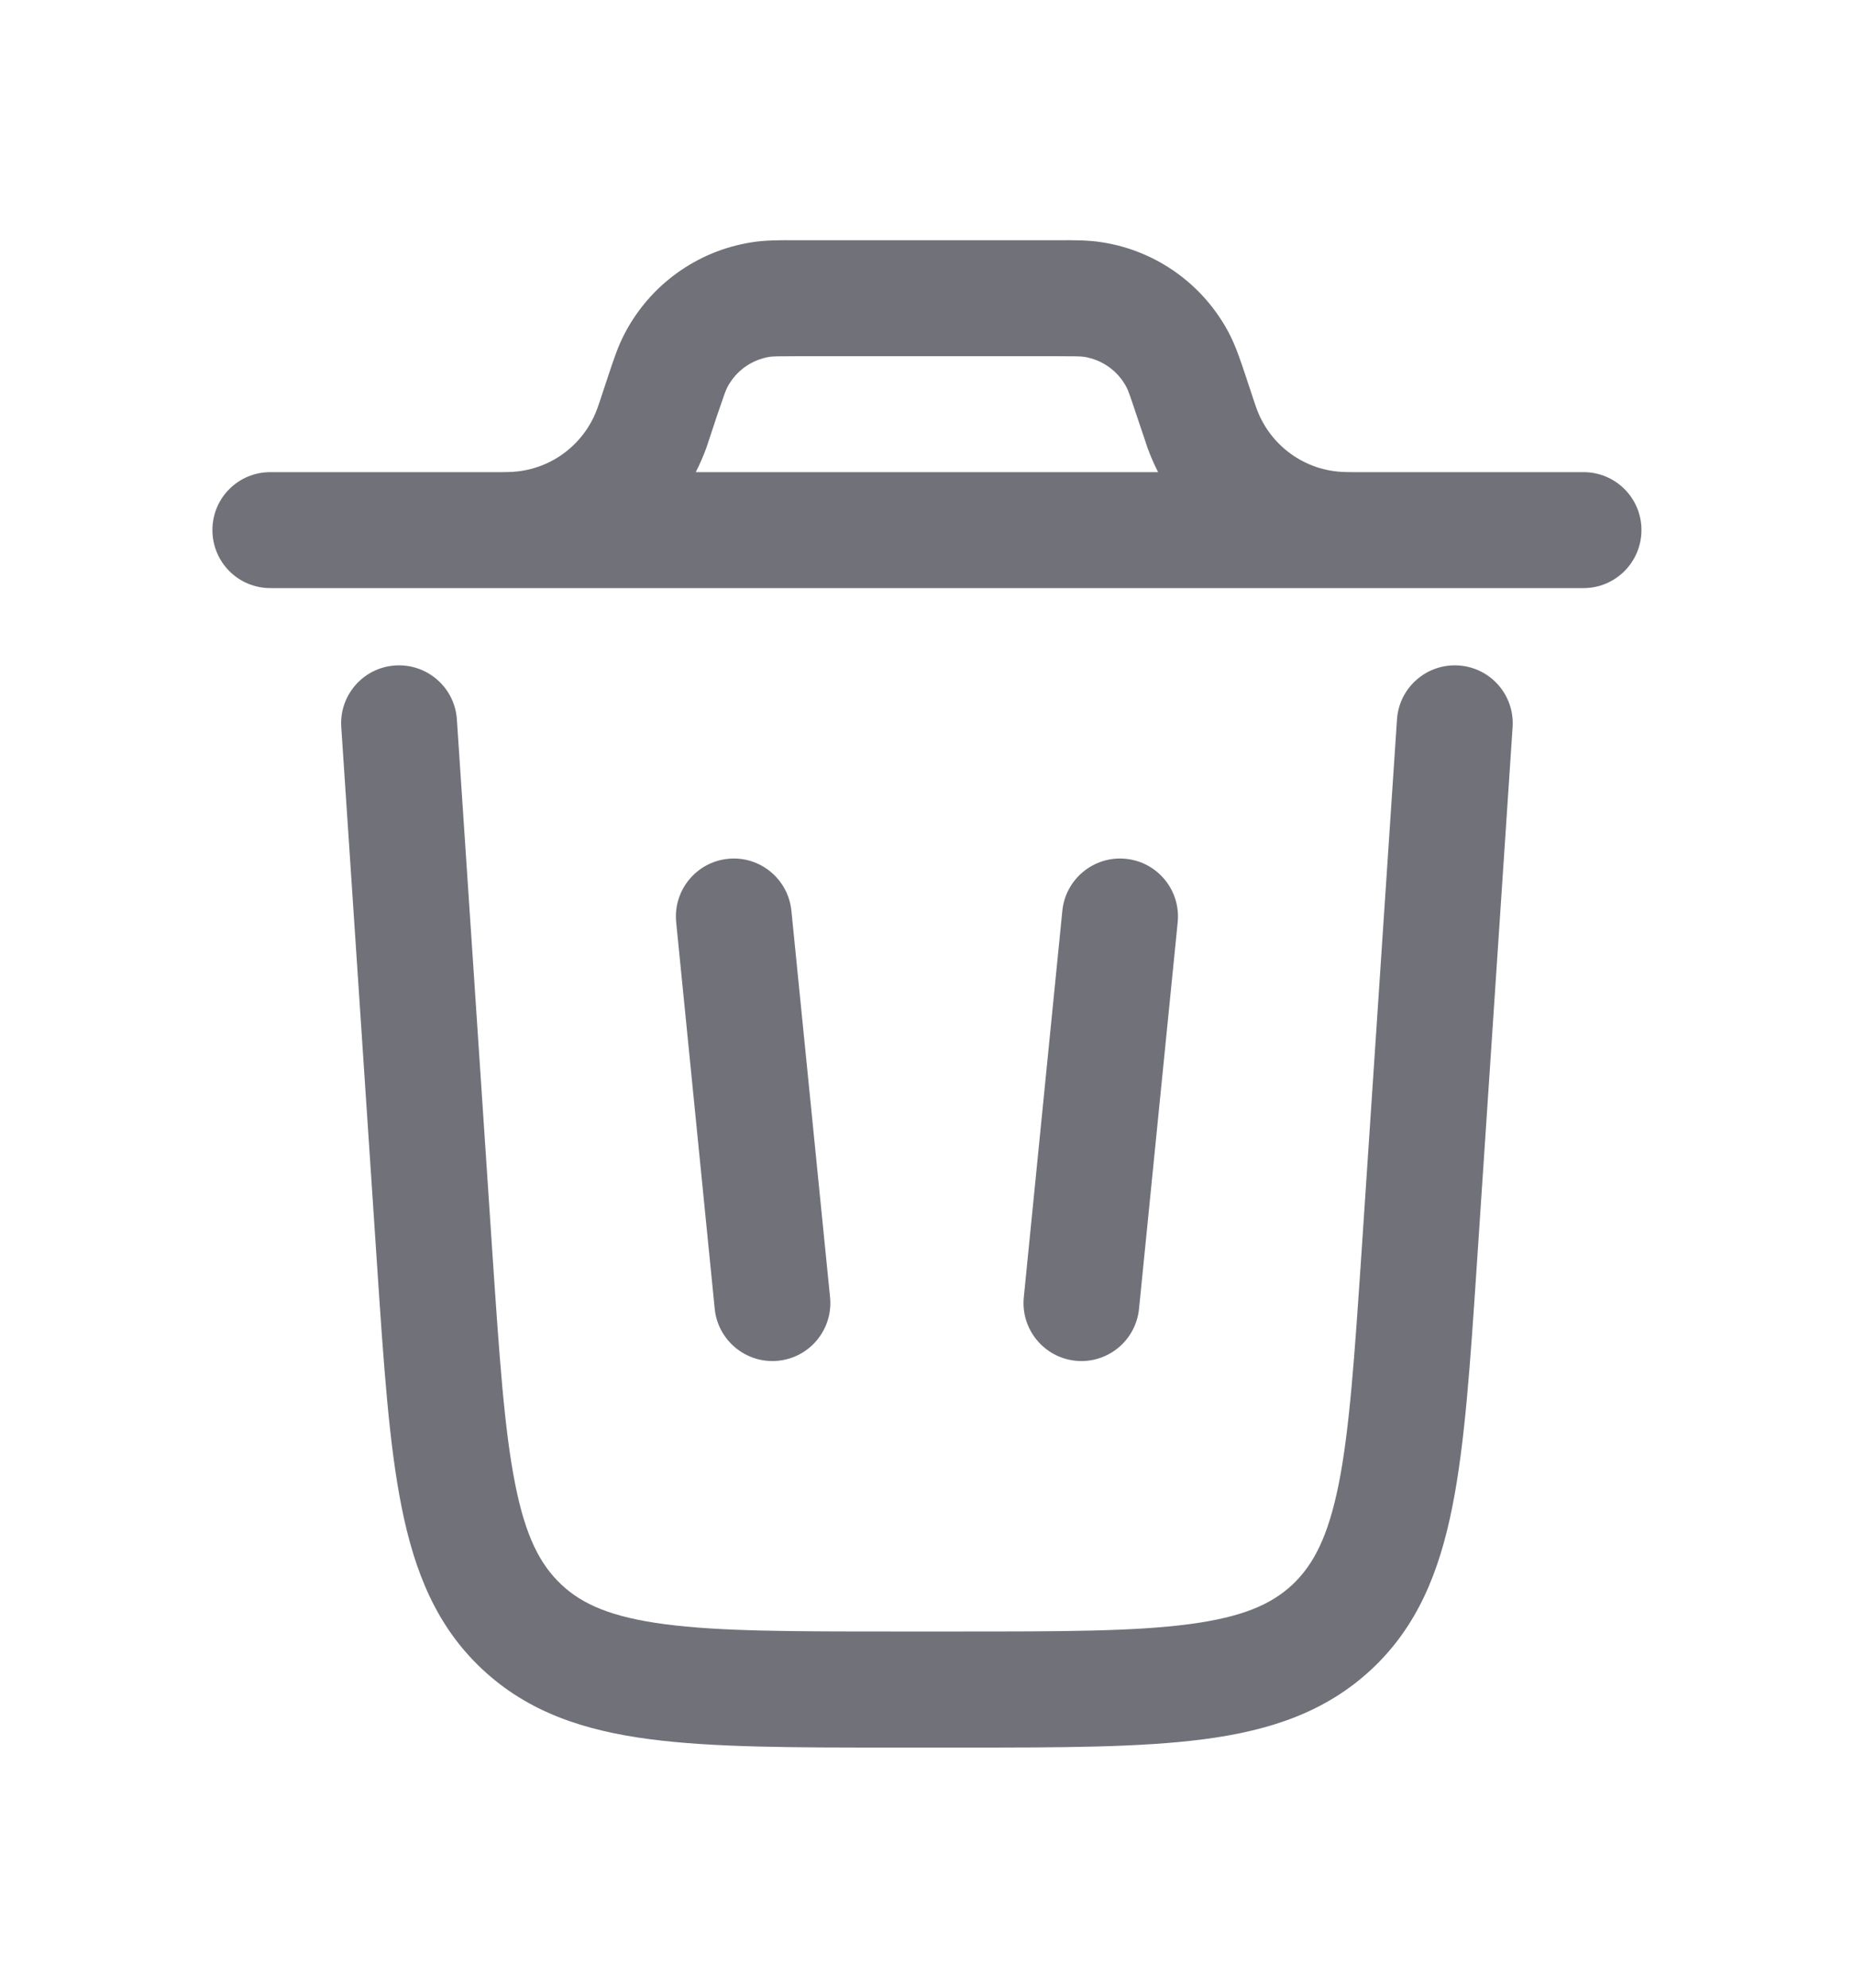 <svg width="14" height="15" viewBox="0 0 14 15" fill="none" xmlns="http://www.w3.org/2000/svg">
<g id="Outline / Essentional, UI / Trash Bin Trash">
<g id="Vector">
<path fill-rule="evenodd" clip-rule="evenodd" d="M6.013 1.813H7.986C8.112 1.812 8.222 1.812 8.326 1.829C8.736 1.894 9.091 2.15 9.283 2.519C9.331 2.612 9.366 2.716 9.406 2.836L9.471 3.032C9.482 3.065 9.485 3.074 9.488 3.081C9.59 3.364 9.855 3.555 10.155 3.562C10.163 3.562 10.173 3.563 10.208 3.563H11.958C12.199 3.563 12.395 3.758 12.395 4C12.395 4.242 12.199 4.438 11.958 4.438H2.041C1.799 4.438 1.604 4.242 1.604 4C1.604 3.758 1.799 3.563 2.041 3.563H3.791C3.826 3.563 3.836 3.562 3.844 3.562C4.144 3.555 4.409 3.364 4.511 3.081C4.514 3.074 4.517 3.065 4.528 3.032L4.593 2.836C4.633 2.716 4.667 2.612 4.716 2.519C4.908 2.15 5.263 1.894 5.673 1.829C5.777 1.812 5.887 1.812 6.013 1.813ZM5.254 3.563C5.284 3.504 5.311 3.442 5.334 3.379C5.341 3.36 5.347 3.339 5.356 3.313L5.414 3.138C5.468 2.979 5.48 2.946 5.492 2.923C5.556 2.8 5.674 2.715 5.811 2.693C5.837 2.689 5.872 2.688 6.04 2.688H7.959C8.127 2.688 8.162 2.689 8.188 2.693C8.324 2.715 8.443 2.8 8.507 2.923C8.519 2.946 8.531 2.979 8.584 3.138L8.643 3.313L8.665 3.379C8.688 3.442 8.715 3.504 8.745 3.563H5.254Z" fill="#71717A"/>
<path d="M3.45 5.429C3.434 5.188 3.225 5.006 2.984 5.022C2.743 5.038 2.561 5.246 2.577 5.487L2.847 9.543C2.897 10.291 2.937 10.895 3.032 11.37C3.13 11.863 3.297 12.275 3.642 12.597C3.987 12.92 4.409 13.06 4.908 13.125C5.387 13.188 5.993 13.188 6.743 13.188H7.256C8.006 13.188 8.611 13.188 9.091 13.125C9.589 13.06 10.011 12.92 10.357 12.597C10.702 12.275 10.869 11.863 10.967 11.37C11.062 10.895 11.102 10.291 11.152 9.543L11.422 5.487C11.438 5.246 11.256 5.038 11.015 5.022C10.774 5.006 10.565 5.188 10.549 5.429L10.281 9.454C10.228 10.24 10.191 10.787 10.109 11.199C10.029 11.598 9.918 11.809 9.759 11.959C9.599 12.108 9.381 12.204 8.977 12.257C8.561 12.312 8.013 12.312 7.225 12.312H6.774C5.986 12.312 5.438 12.312 5.021 12.257C4.618 12.204 4.399 12.108 4.24 11.959C4.08 11.809 3.969 11.598 3.89 11.199C3.808 10.787 3.771 10.24 3.718 9.454L3.45 5.429Z" fill="#71717A"/>
<path d="M5.498 6.481C5.738 6.457 5.952 6.633 5.976 6.873L6.268 9.79C6.292 10.03 6.117 10.245 5.876 10.269C5.636 10.293 5.421 10.117 5.397 9.877L5.106 6.96C5.082 6.72 5.257 6.505 5.498 6.481Z" fill="#71717A"/>
<path d="M8.501 6.481C8.742 6.505 8.917 6.72 8.893 6.96L8.601 9.877C8.577 10.117 8.363 10.293 8.123 10.269C7.882 10.245 7.707 10.03 7.731 9.79L8.022 6.873C8.046 6.633 8.261 6.457 8.501 6.481Z" fill="#71717A"/>
</g>
</g>
</svg>
